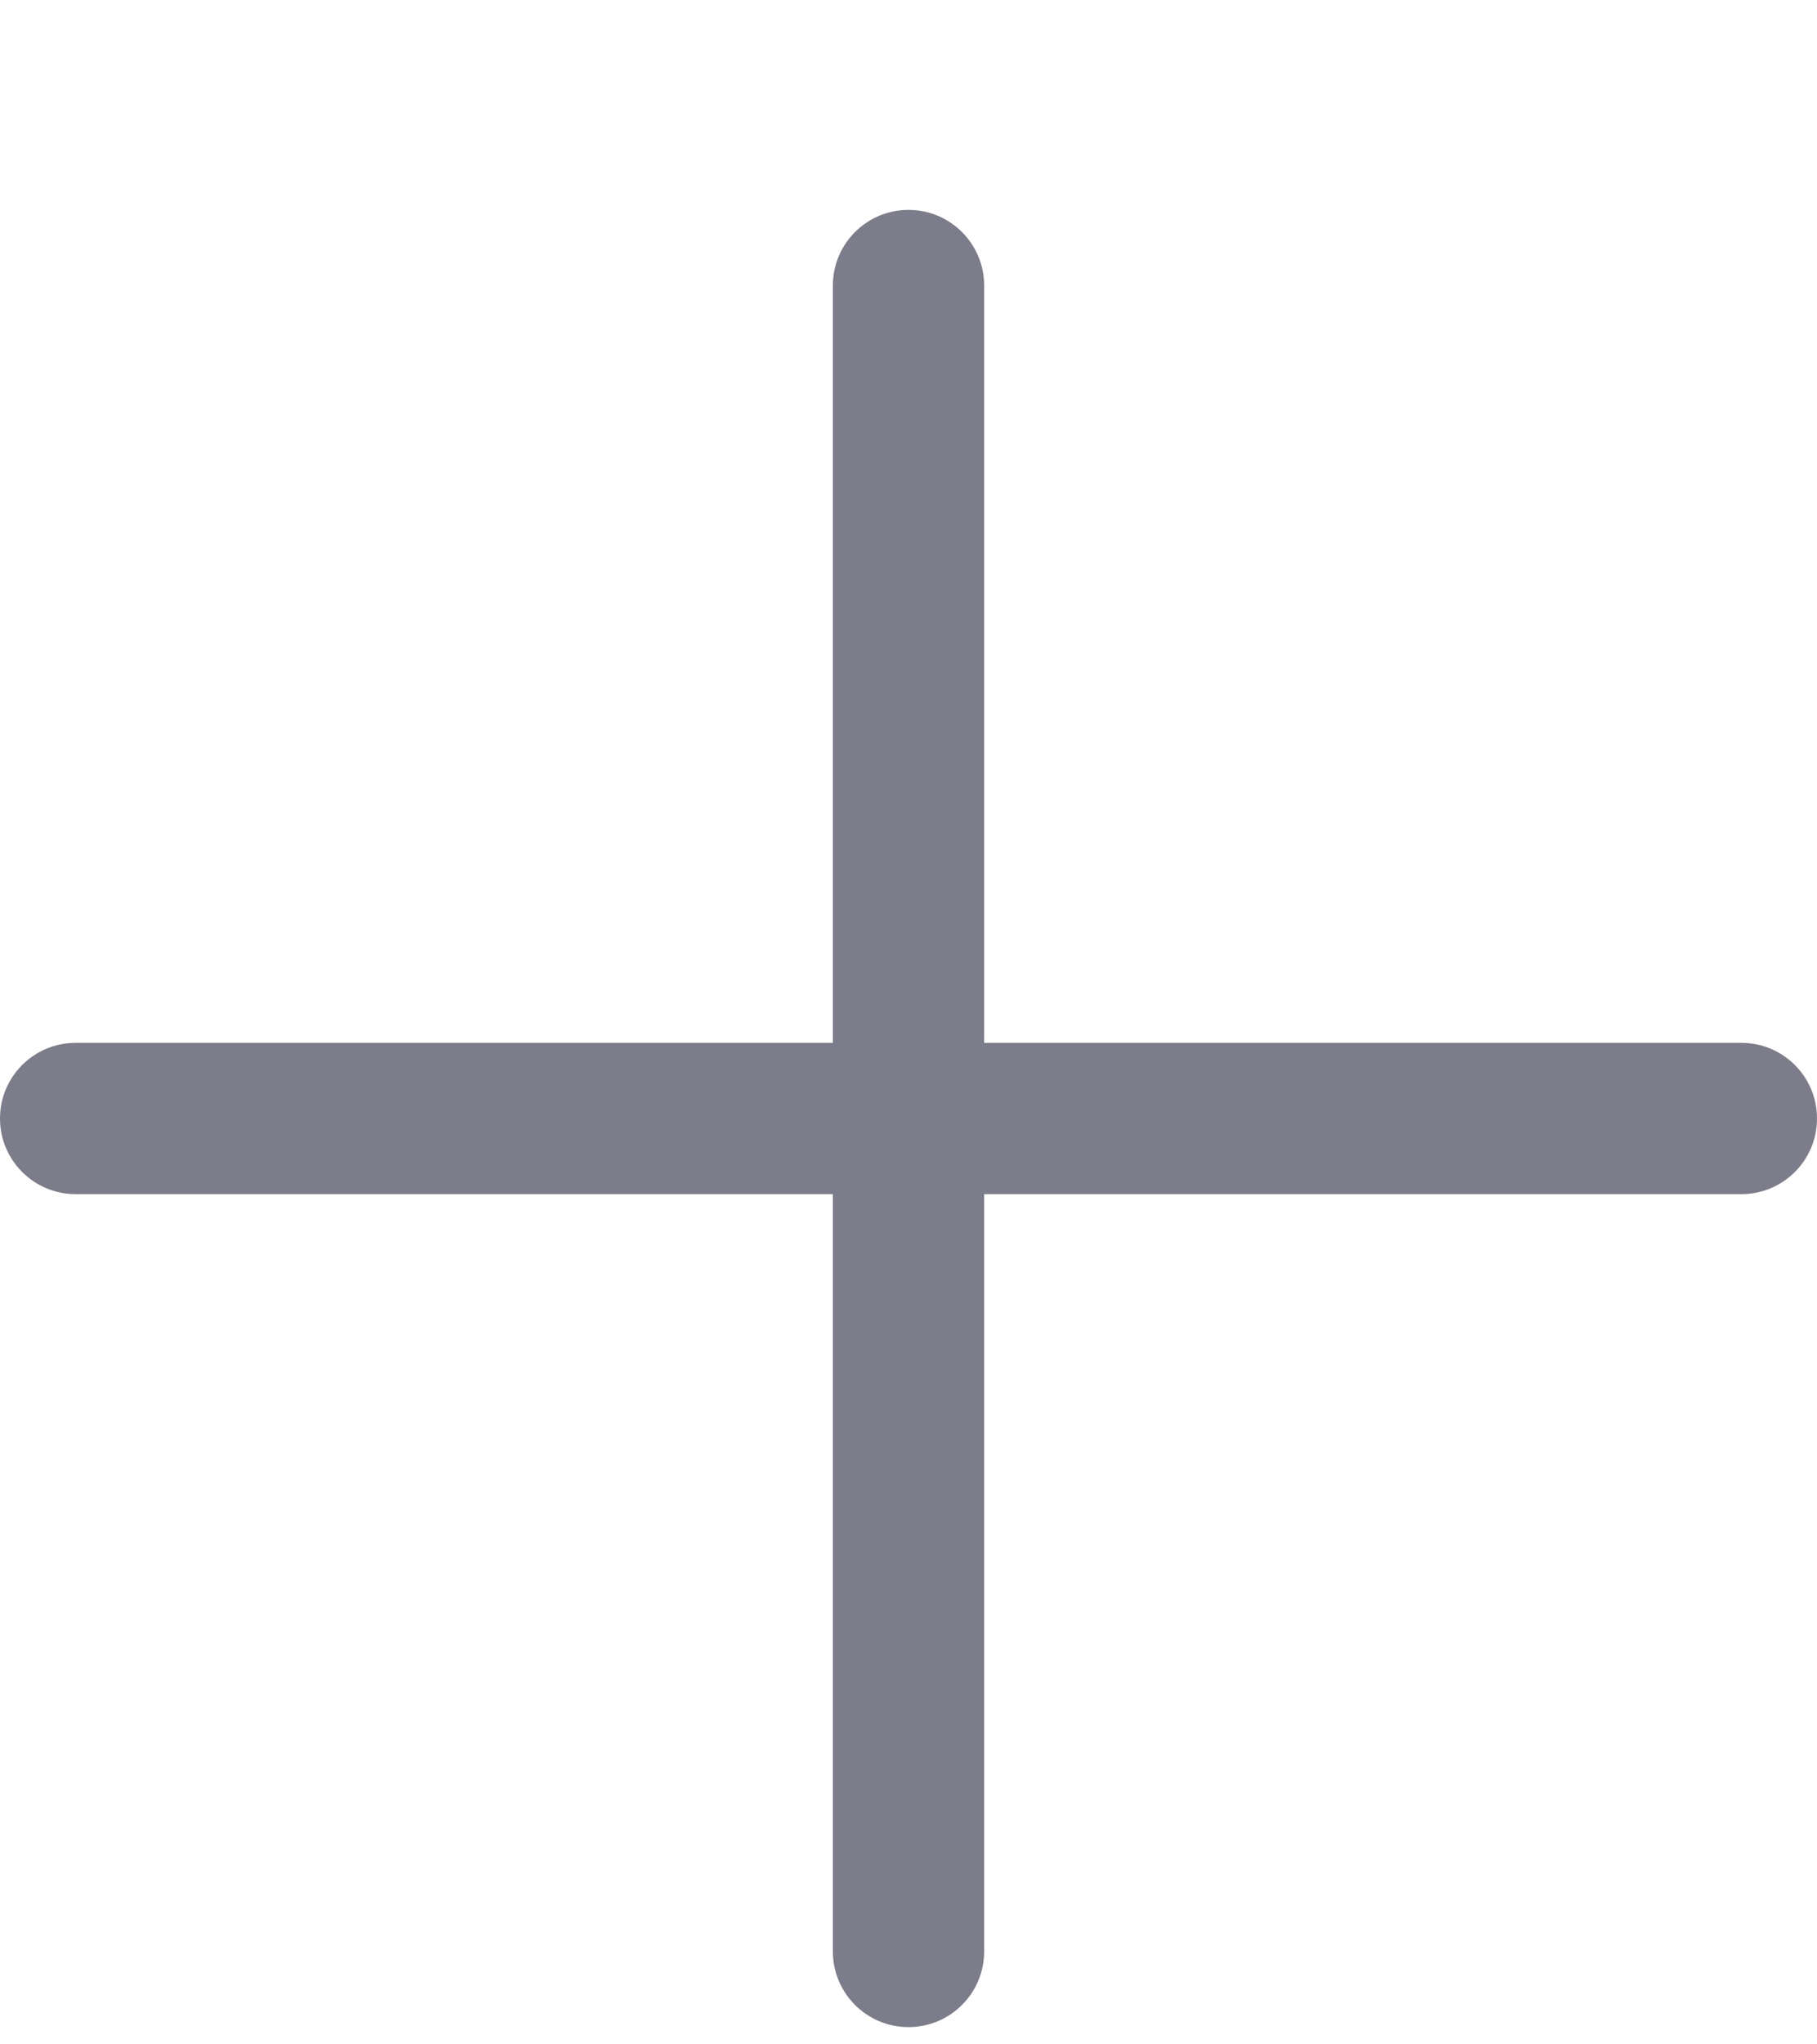 <svg width="8" height="9" viewBox="0 0 8 9" fill="none" xmlns="http://www.w3.org/2000/svg">
<path fill-rule="evenodd" clip-rule="evenodd" d="M0 4.924C0 4.74 0.149 4.591 0.333 4.591H7.667C7.851 4.591 8 4.74 8 4.924C8 5.108 7.851 5.257 7.667 5.257H0.333C0.149 5.257 0 5.108 0 4.924Z" fill="#7C7C8A"/>
<path fill-rule="evenodd" clip-rule="evenodd" d="M4 0.924C4.184 0.924 4.333 1.073 4.333 1.257V8.591C4.333 8.775 4.184 8.924 4 8.924C3.816 8.924 3.667 8.775 3.667 8.591V1.257C3.667 1.073 3.816 0.924 4 0.924Z" fill="#7C7C8A"/>
</svg>
